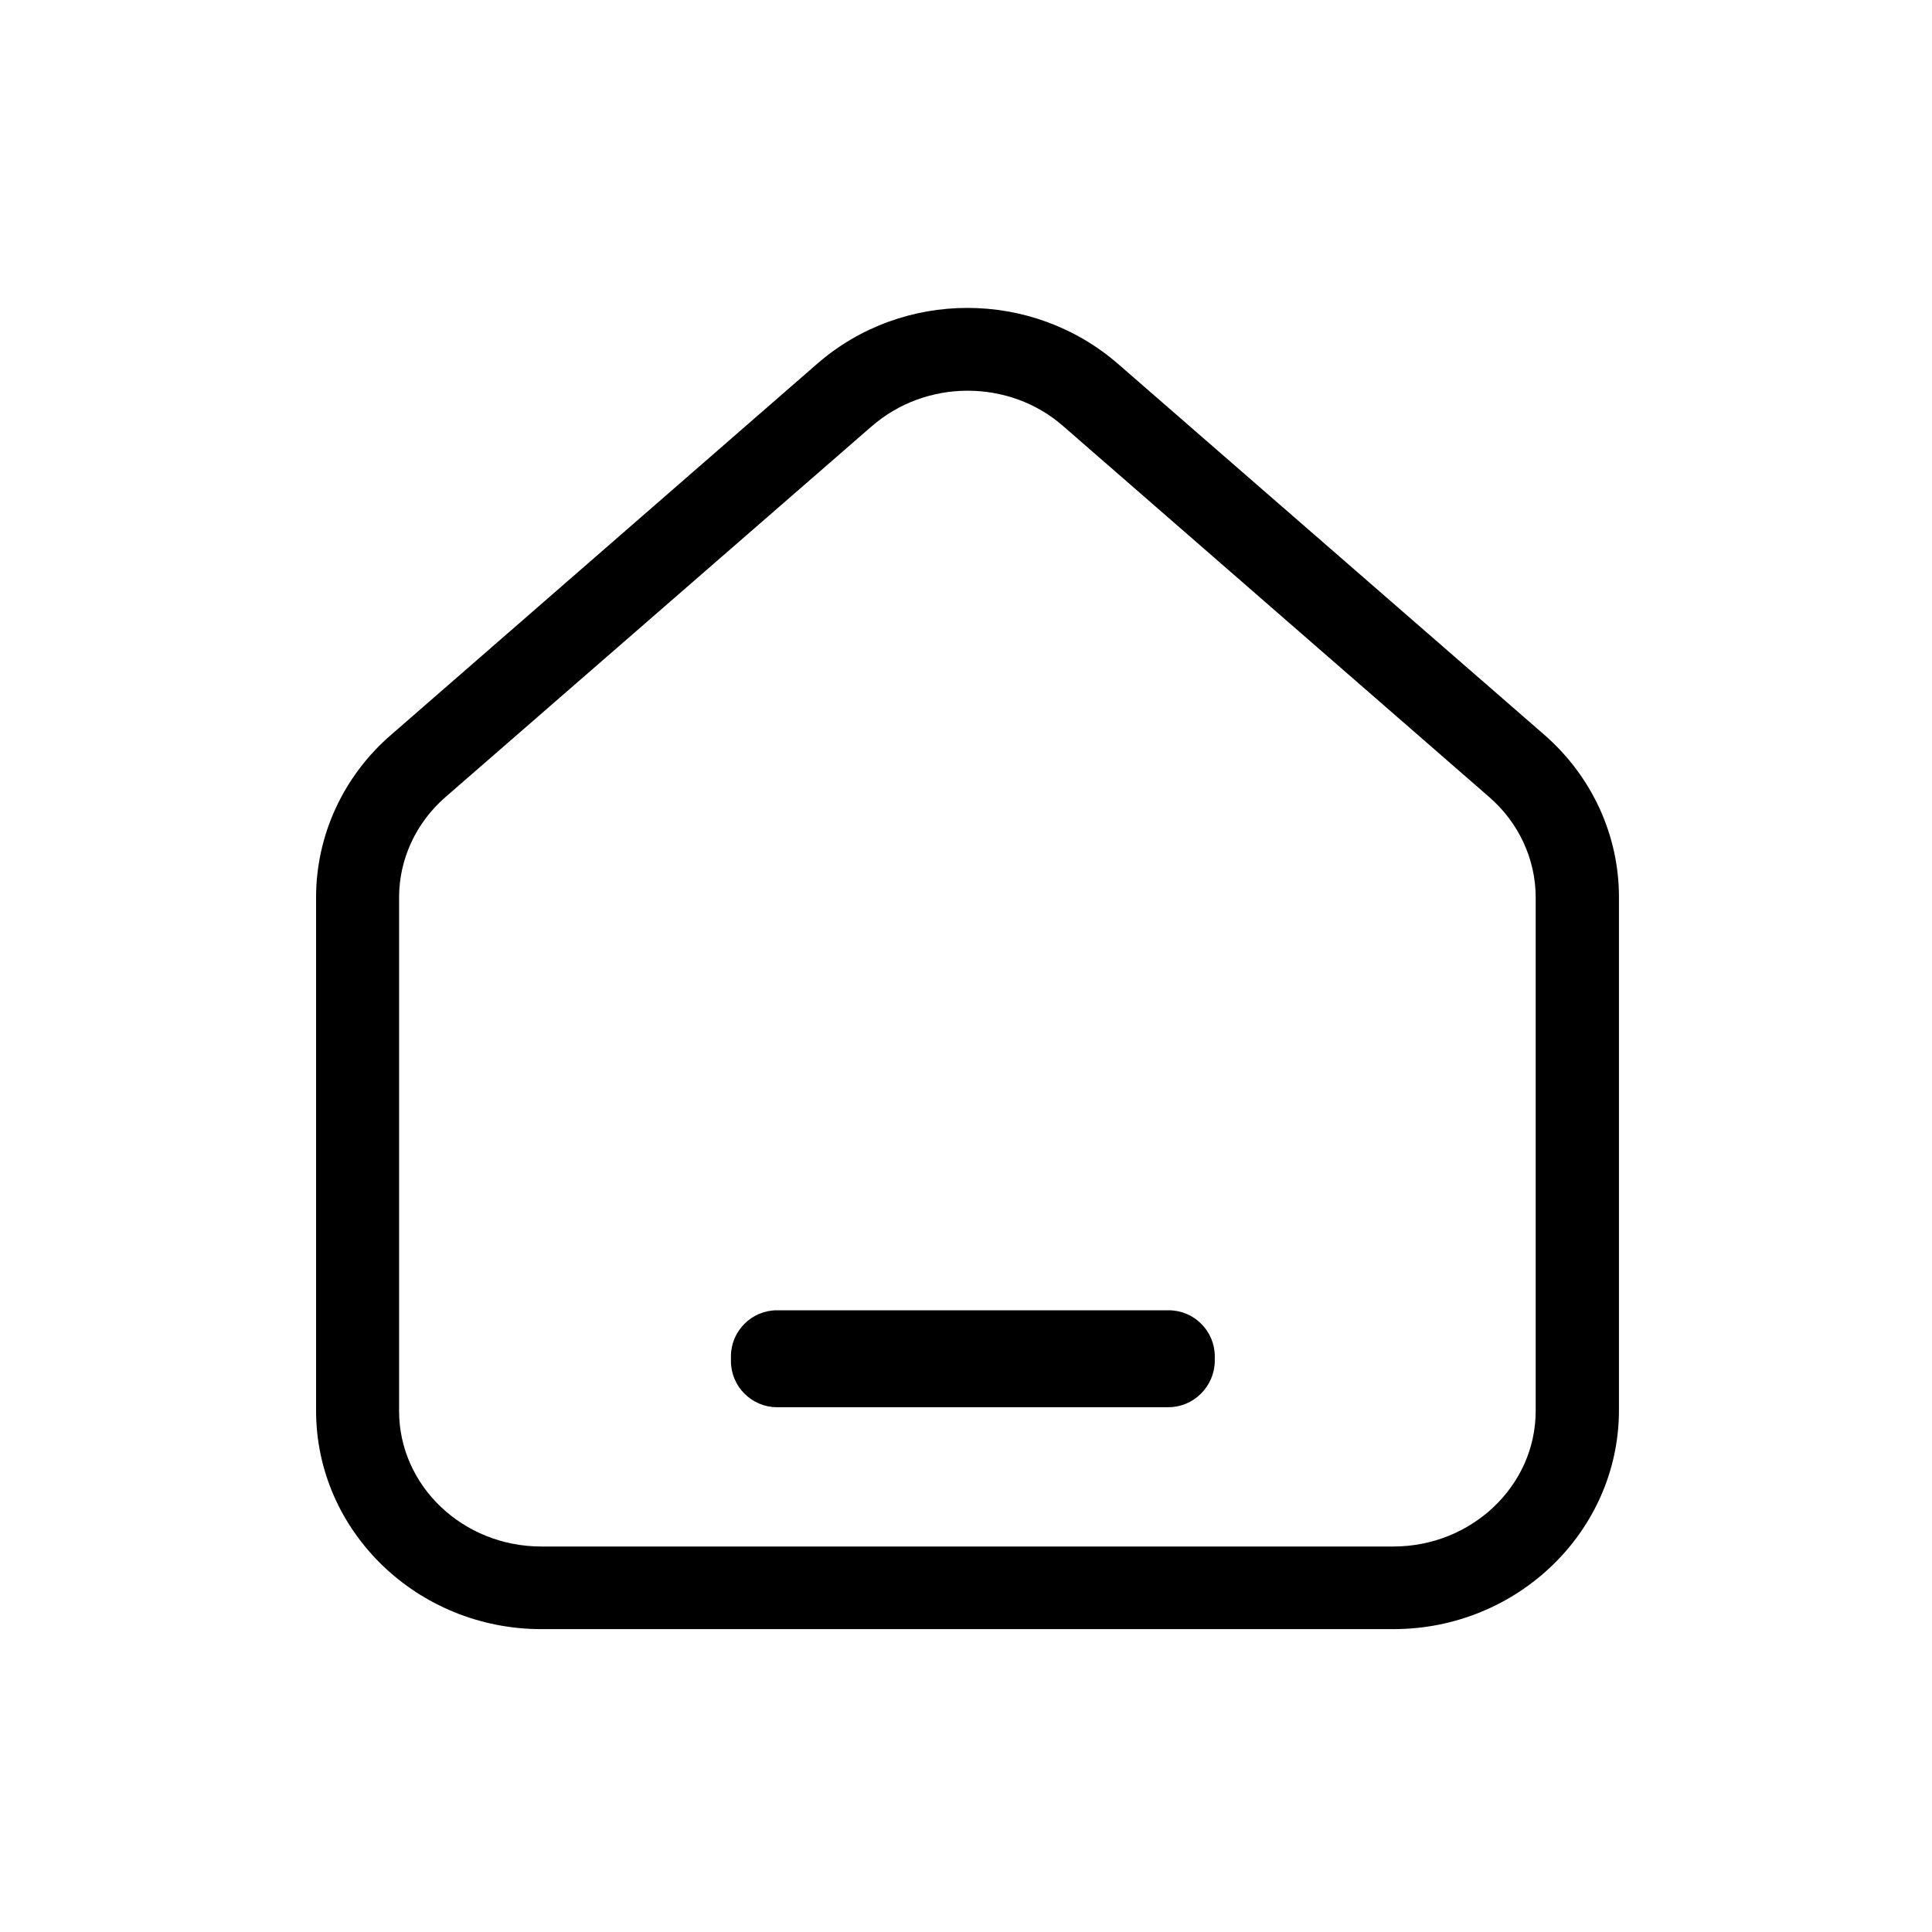 <svg width="30" height="30" viewBox="0 0 30 30" fill="none" xmlns="http://www.w3.org/2000/svg">
<path d="M21.637 25.297H8.406C6.478 25.297 4.908 23.777 4.908 21.905V13.933C4.908 12.972 5.331 12.051 6.071 11.412L12.689 5.649C14.017 4.492 16.025 4.492 17.359 5.649L23.977 11.407C24.717 12.051 25.139 12.967 25.139 13.928V21.905C25.134 23.777 23.564 25.297 21.637 25.297ZM15.024 6.067C14.49 6.067 13.957 6.253 13.534 6.621L6.916 12.378C6.458 12.776 6.197 13.344 6.197 13.933V21.91C6.197 23.072 7.188 24.014 8.406 24.014H21.637C22.855 24.014 23.846 23.067 23.846 21.91V13.933C23.846 13.344 23.584 12.776 23.126 12.378L16.514 6.621C16.091 6.248 15.557 6.067 15.024 6.067Z" fill="currentColor"/>
<path d="M18.144 21.851H12.064C11.672 21.851 11.35 21.528 11.35 21.136V21.06C11.35 20.668 11.672 20.346 12.064 20.346H18.149C18.541 20.346 18.863 20.668 18.863 21.06V21.136C18.858 21.528 18.536 21.851 18.144 21.851Z" fill="currentColor"/>
</svg>
